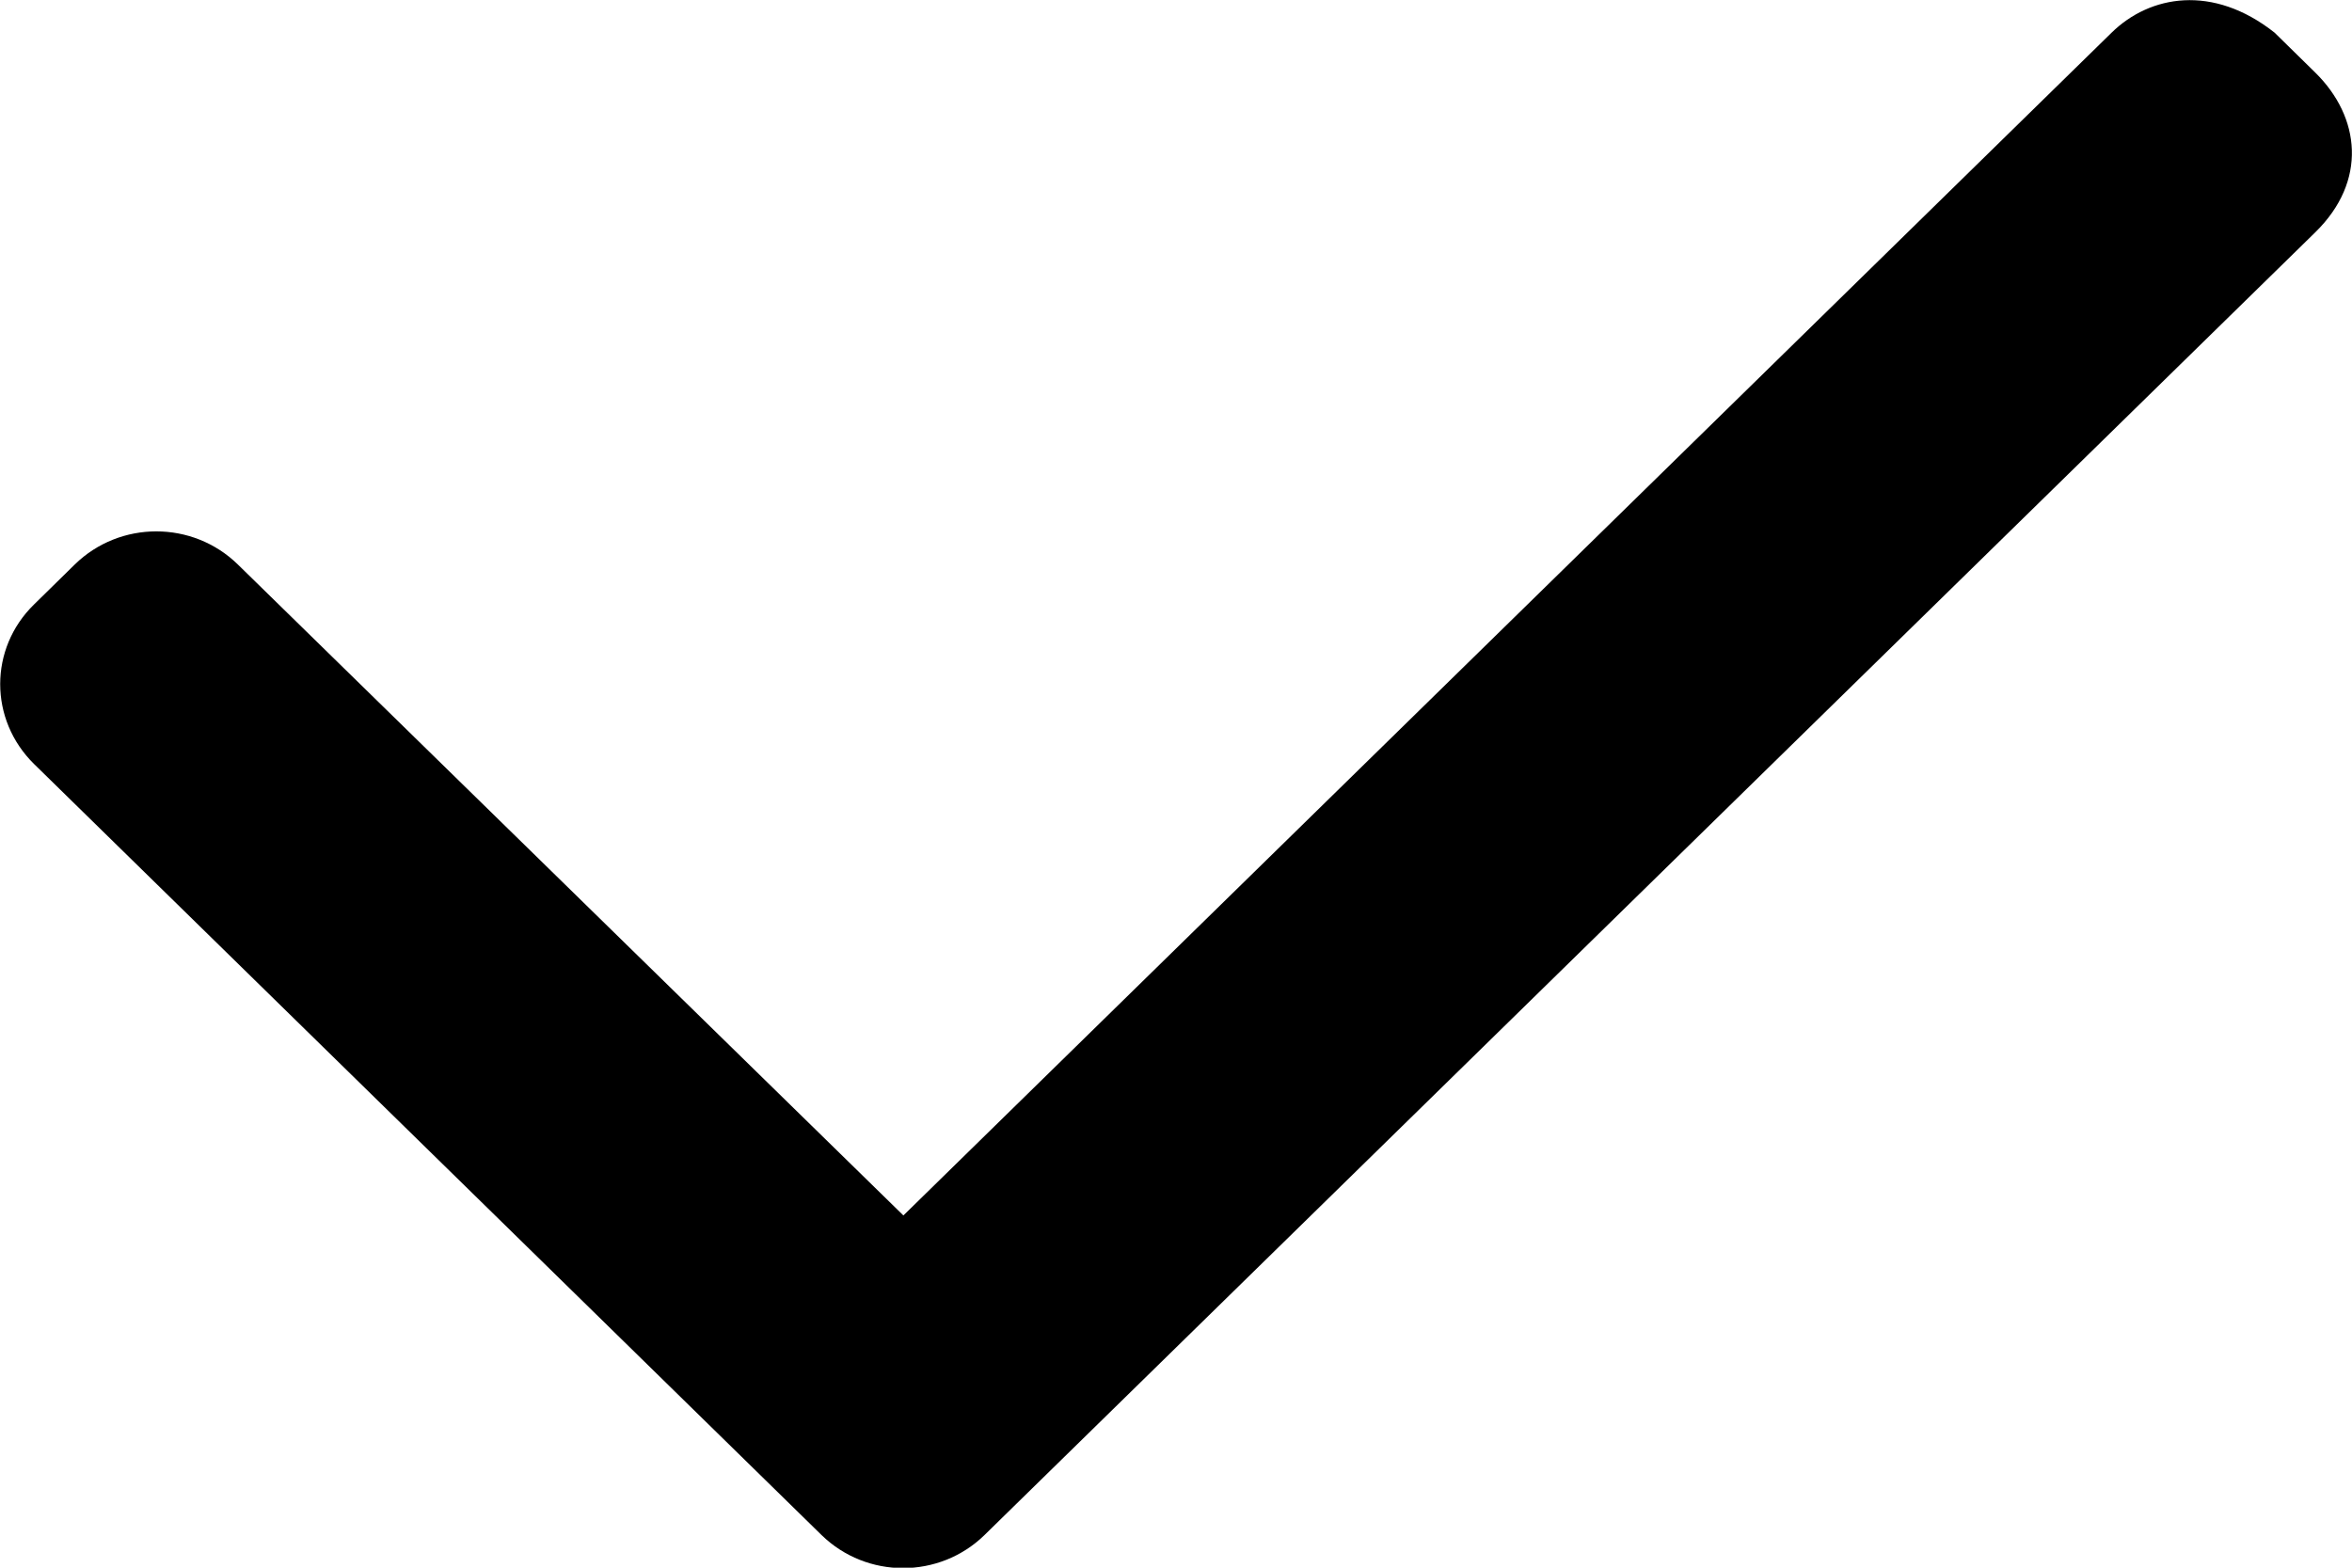 <svg width="24" height="16" version="1.1" viewBox="0 0 6.35 4.233" xmlns="http://www.w3.org/2000/svg">
    <g transform="translate(1.383 -1.024)">
        <path id="core-a" d="m4.319 1.111-3.263 3.195-1.797-1.758c-0.122-0.119-0.318-0.119-0.44 0l-0.11 0.108c-0.122 0.119-0.122 0.311 0 0.431l2.126 2.082c0.122 0.119 0.318 0.119 0.44 0l3.593-3.518c0.141-0.138 0.122-0.311 0-0.431l-0.11-0.108c-0.167-0.132-0.337-0.101-0.44 0z" style="stroke-width:.257"/>
    </g>
</svg>
